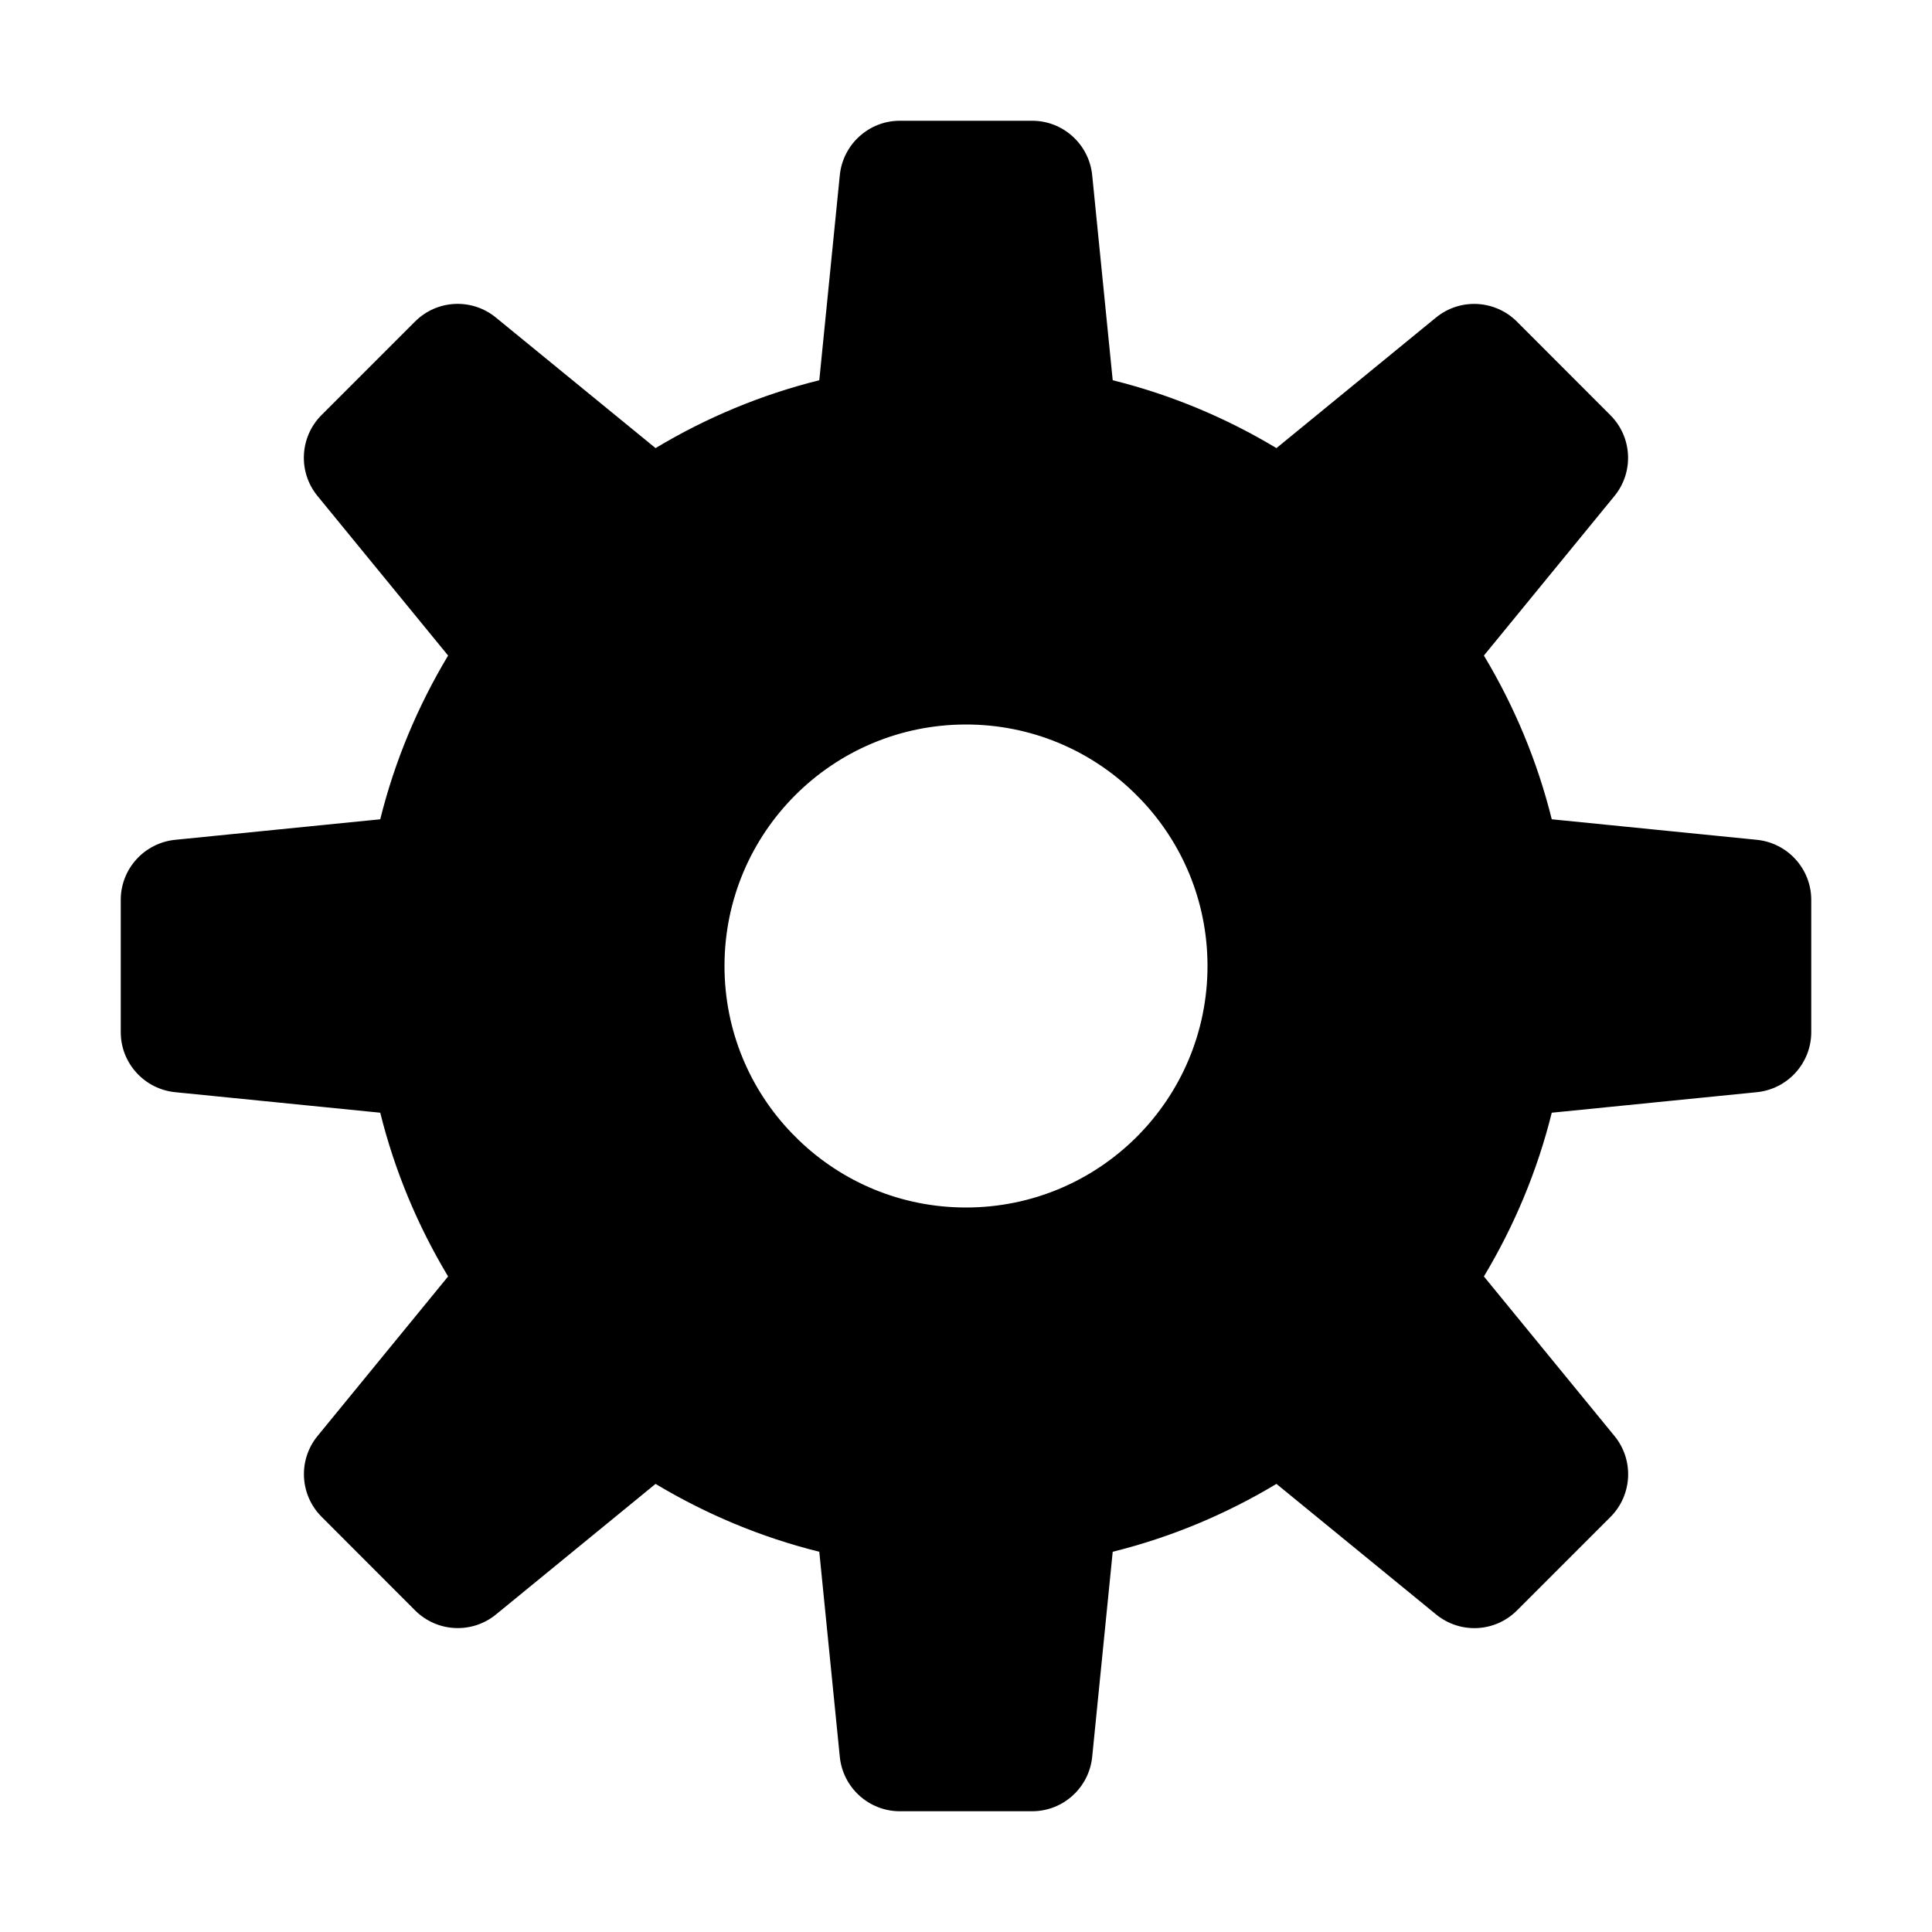 <svg width="16" height="16" viewBox="0 0 16 16" fill="none" xmlns="http://www.w3.org/2000/svg">
<path fillRule="evenodd" clipRule="evenodd" d="M6.955 1.45C6.981 1.195 7.196 1 7.452 1H8.548C8.804 1 9.019 1.195 9.045 1.45L9.215 3.149C9.699 3.269 10.155 3.461 10.571 3.711L11.892 2.63C12.091 2.467 12.38 2.482 12.562 2.663L13.336 3.438C13.518 3.619 13.533 3.909 13.37 4.108L12.289 5.429C12.539 5.845 12.731 6.301 12.851 6.785L14.55 6.955C14.805 6.981 15 7.196 15 7.452V8.548C15 8.804 14.805 9.019 14.55 9.045L12.851 9.215C12.731 9.699 12.539 10.154 12.289 10.571L13.371 11.893C13.533 12.091 13.519 12.381 13.337 12.563L12.563 13.337C12.381 13.519 12.092 13.533 11.893 13.37L10.571 12.289C10.155 12.539 9.699 12.731 9.215 12.851L9.045 14.55C9.019 14.805 8.804 15 8.548 15H7.452C7.196 15 6.981 14.805 6.955 14.55L6.785 12.851C6.301 12.731 5.846 12.539 5.429 12.289L4.108 13.37C3.909 13.533 3.619 13.518 3.438 13.337L2.664 12.562C2.482 12.381 2.467 12.091 2.63 11.892L3.711 10.571C3.461 10.155 3.269 9.699 3.149 9.215L1.45 9.045C1.195 9.019 1 8.804 1 8.548V7.452C1 7.196 1.195 6.981 1.45 6.955L3.149 6.785C3.269 6.301 3.461 5.846 3.711 5.429L2.629 4.107C2.467 3.909 2.481 3.619 2.663 3.437L3.437 2.663C3.619 2.481 3.908 2.467 4.107 2.63L5.429 3.711C5.845 3.461 6.301 3.269 6.785 3.149L6.955 1.45ZM6 8C6 8.538 6.212 9.026 6.558 9.385L6.615 9.442C6.974 9.788 7.462 10 8 10C9.105 10 10 9.105 10 8C10 7.462 9.788 6.974 9.442 6.615L9.385 6.558C9.026 6.212 8.538 6 8 6C6.895 6 6 6.895 6 8Z" fill="currentColor"/>
</svg>
